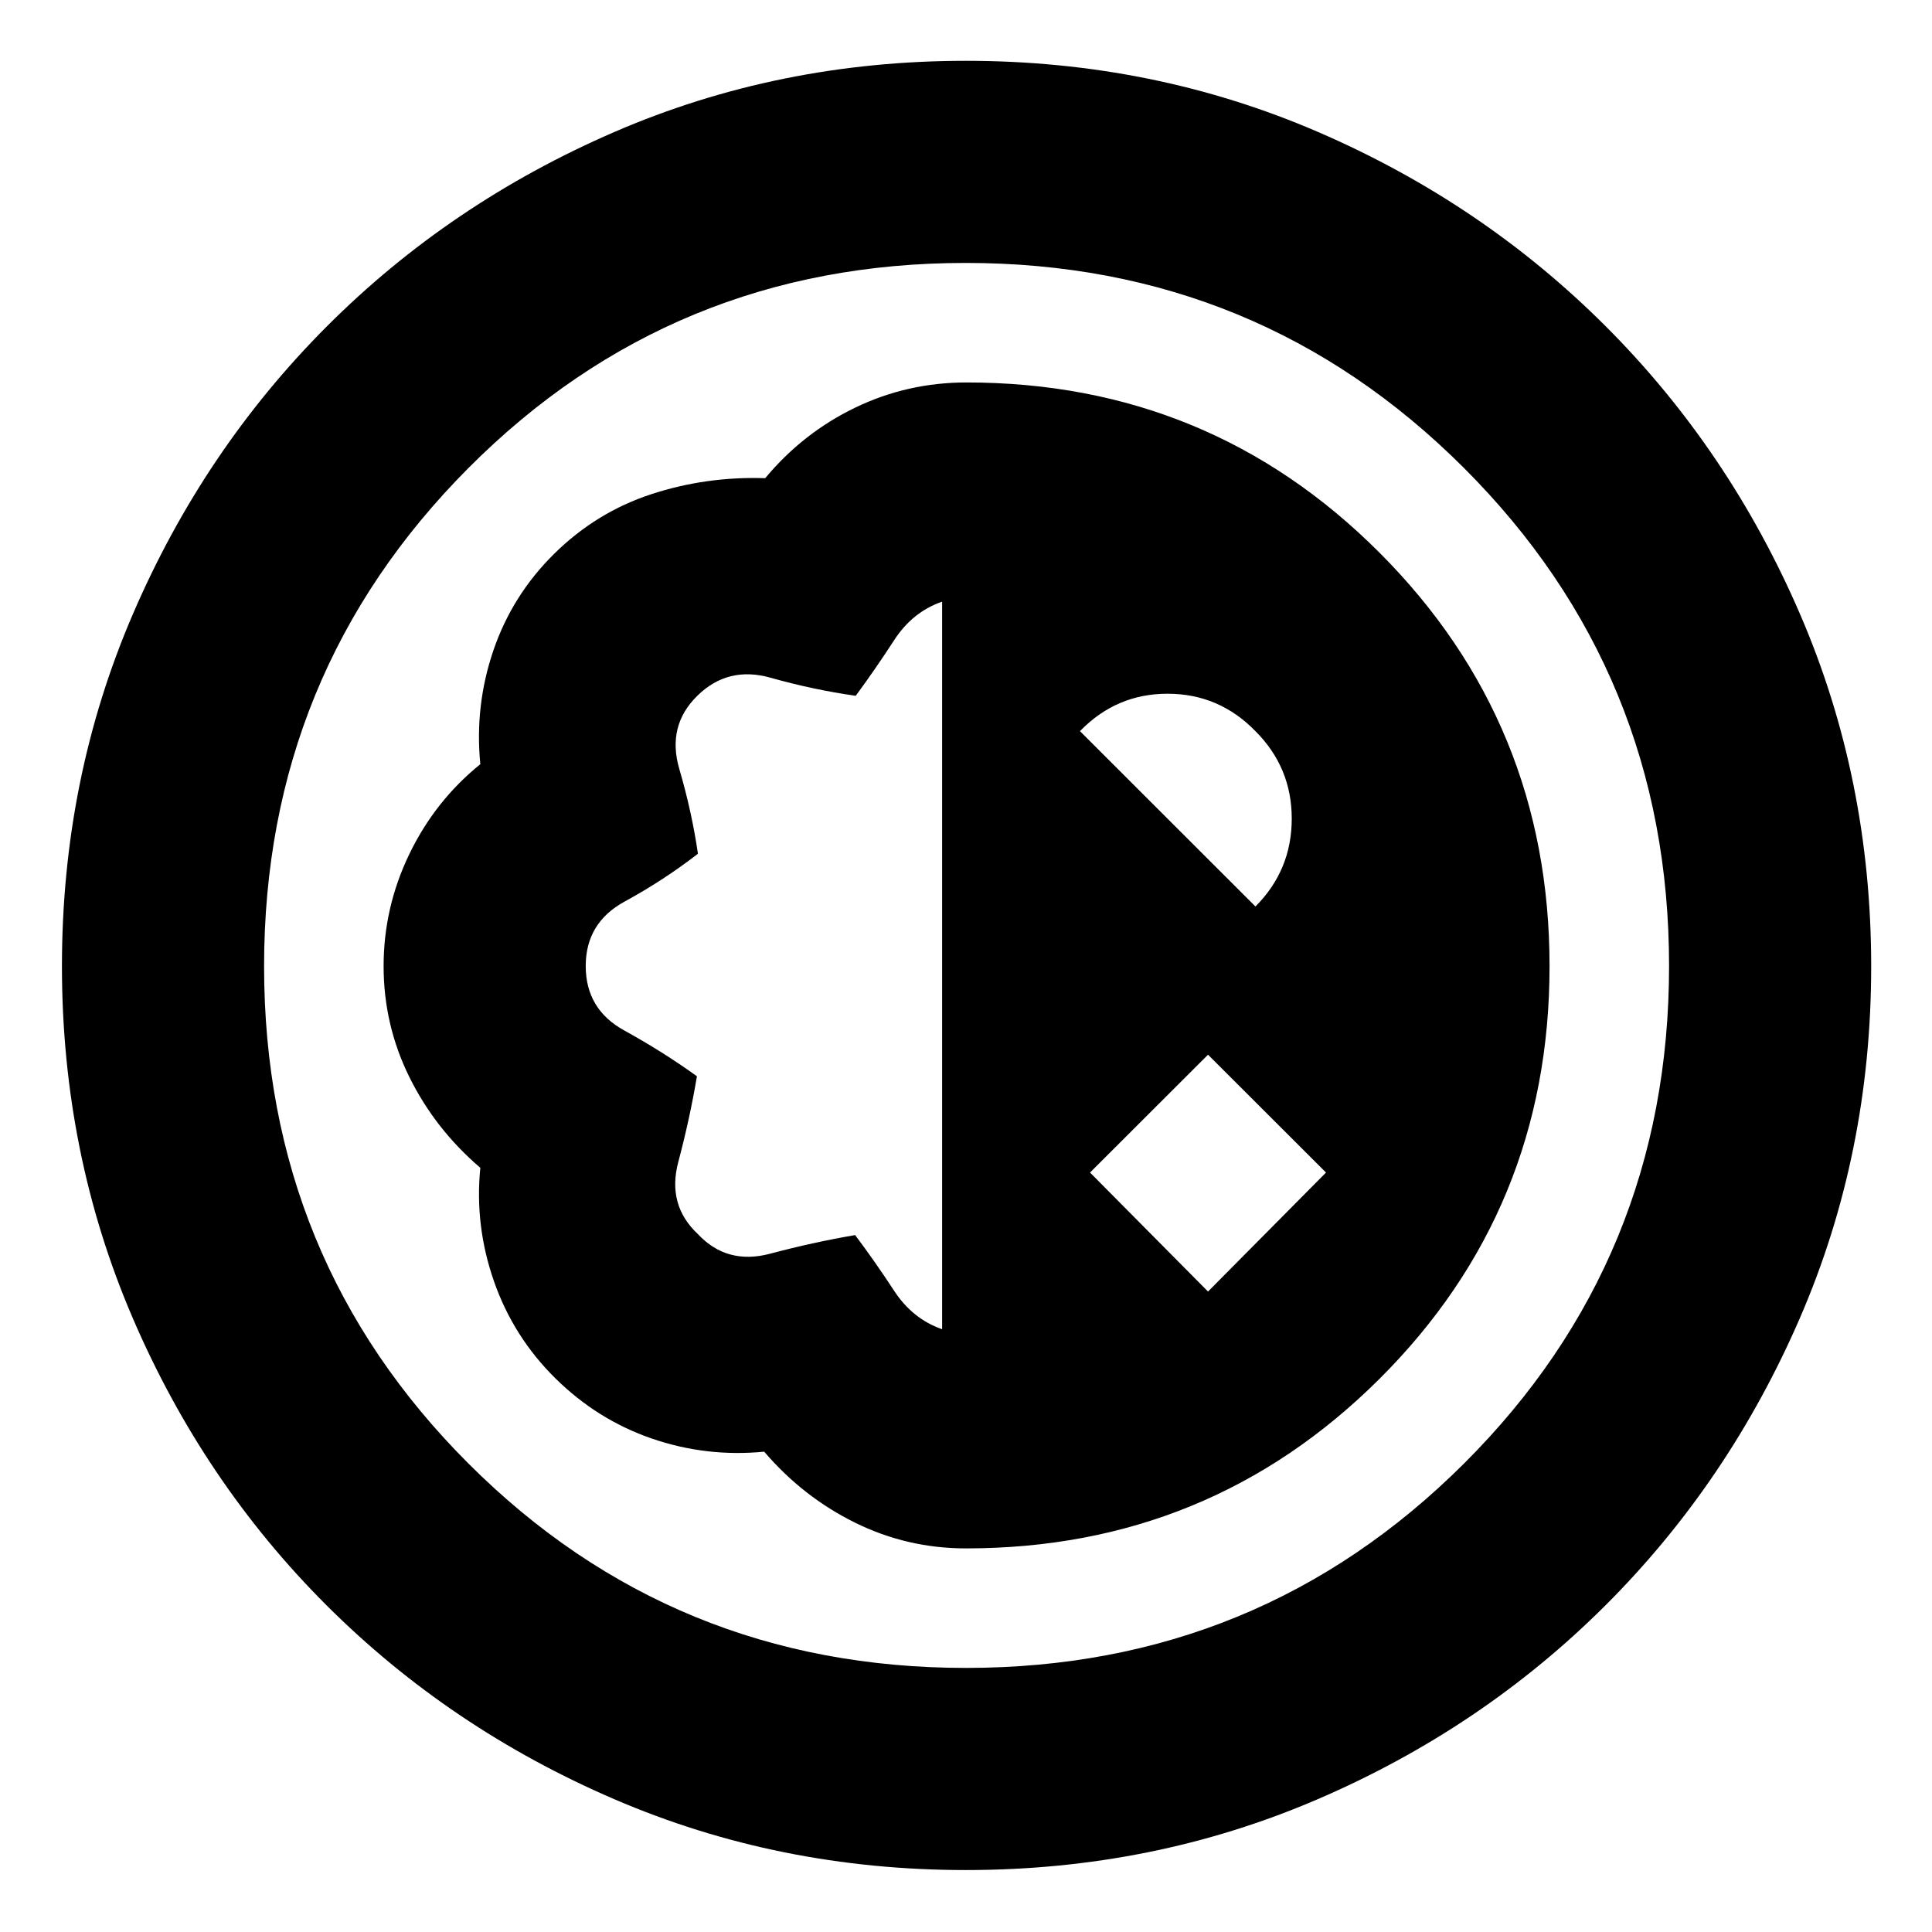 <svg xmlns="http://www.w3.org/2000/svg" height="24" viewBox="0 -960 960 960" width="24"><path d="M479.99-30.78q-92.95 0-174.67-35.17-81.72-35.16-143-96.32-61.29-61.15-96.42-142.92-35.12-81.76-35.12-174.76 0-93.01 35.17-174.73 35.16-81.72 96.32-143 61.15-61.29 142.92-96.7 81.76-35.4 174.76-35.4 93.01 0 174.8 35.28 81.79 35.29 143.14 96.65 61.35 61.37 96.62 143.19t35.27 174.82q0 93-35.41 174.74-35.42 81.74-96.71 142.87-61.28 61.14-143 96.29-81.71 35.16-174.67 35.16Zm0-100.44q145.62 0 247.49-101.58t101.87-247.19q0-145.62-101.93-247.49T479.87-829.35q-145.61 0-247.13 101.93-101.52 101.93-101.52 247.55 0 145.61 101.58 247.13 101.58 101.52 247.19 101.52Zm.01-59.39q120.86 0 205.41-84.2 84.55-84.21 84.55-205.09 0-120.88-84.48-205.47t-205.23-84.59q-29.38 0-55.33 12.52-25.95 12.53-44.7 35.05-29.2-1-56.55 7.94-27.34 8.95-48.26 29.58-20.91 20.63-30.26 48.1-9.35 27.47-6.48 56.49-22.5 18.19-35.28 44.67-12.78 26.48-12.78 55.67t12.78 55.08q12.78 25.88 35.28 45.14-2.87 28.7 6.76 56.33 9.63 27.63 30.52 48.26 20.88 20.63 47.97 29.95 27.1 9.31 55.8 6.51 19.26 22.5 45.16 35.28 25.91 12.78 55.12 12.78Zm-11.87-108.91q-14.72-5.09-23.93-19.22-9.22-14.12-19.29-27.56-20.82 3.56-42.26 9.26-21.43 5.69-35.87-9.74-15.43-14.44-9.74-35.87 5.7-21.44 9.26-42.56-17-12.25-36.13-22.77-19.13-10.52-19.13-32.02 0-21.5 19.38-32.05 19.38-10.56 36.38-23.73-3-20.7-9.26-42.13-6.26-21.44 8.96-36.37 15.22-14.94 36.4-8.96 21.19 5.98 42.31 8.98 9.99-13.61 19.09-27.65 9.11-14.05 23.83-19.13v361.52Zm132.13-18.72-58.63-59.13 58.63-58.56 58.63 58.56-58.63 59.13Zm23.57-191.33-87.2-87.13q18.07-18.63 43.6-18.59 25.53.03 43.6 18.61 18.06 18.05 18.03 43.55-.03 25.5-18.03 43.56Zm-143.26 29Z"/></svg>